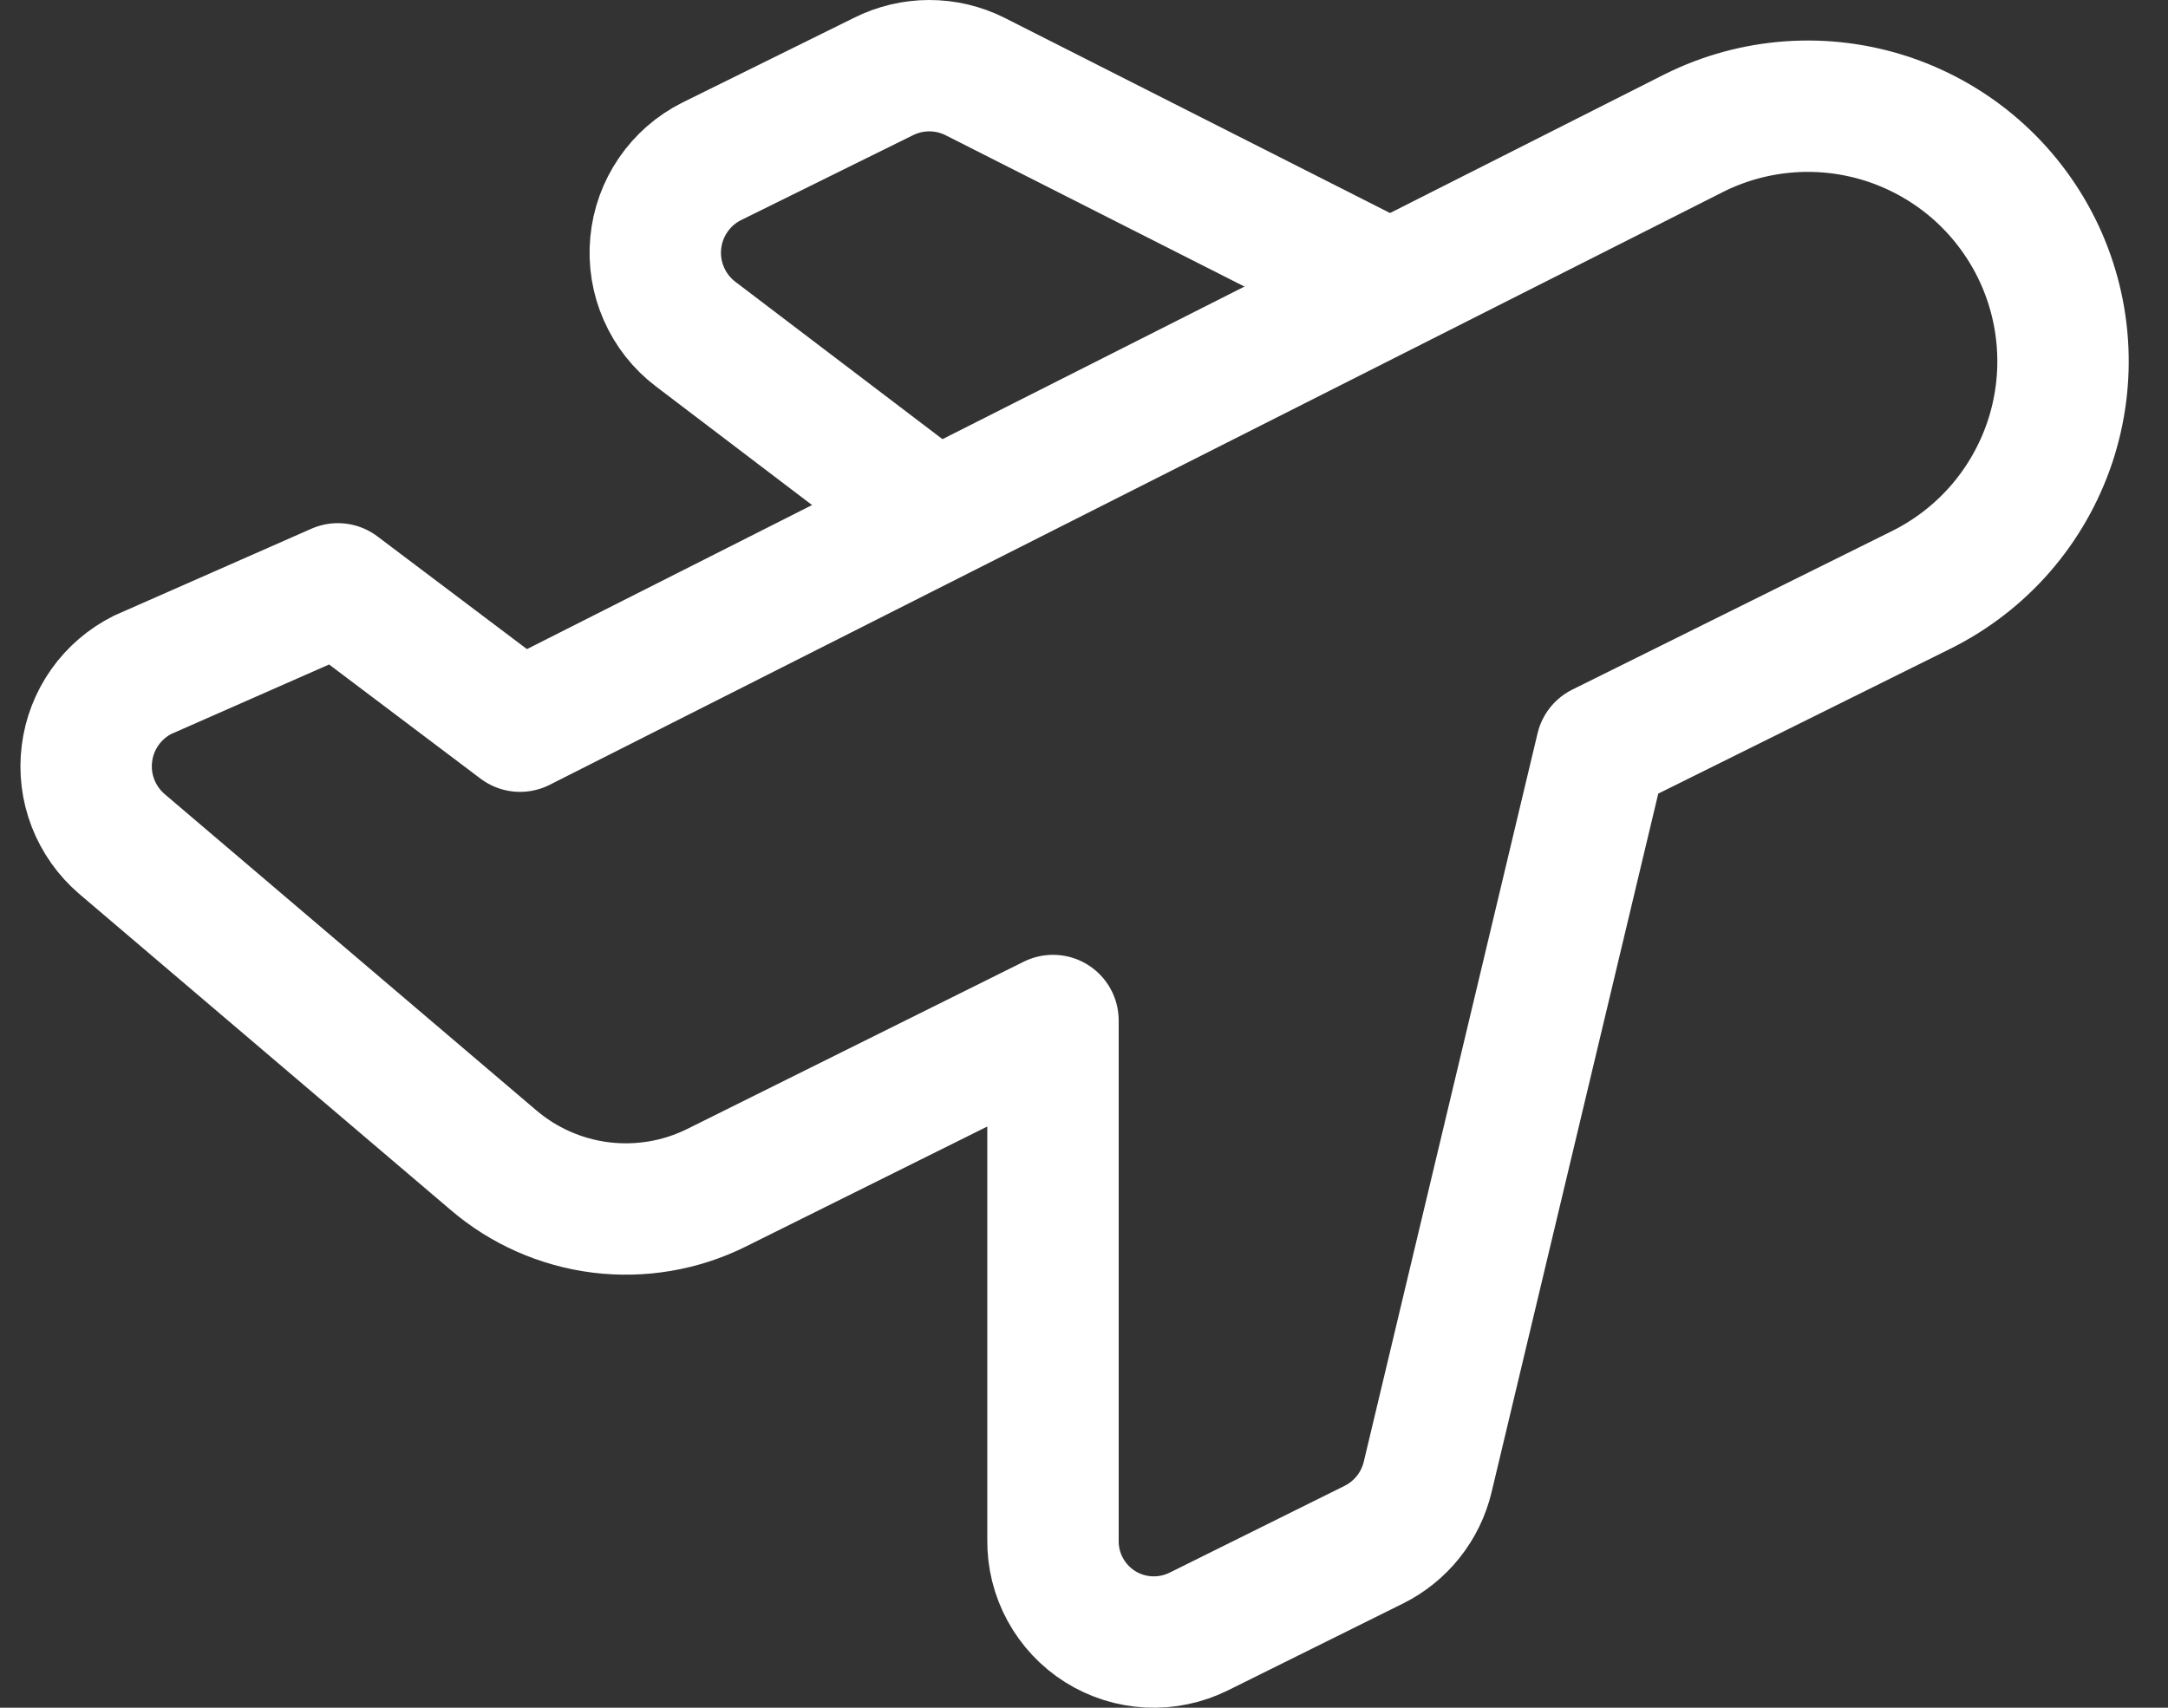 <svg width="33" height="26" viewBox="0 0 33 26" fill="none" xmlns="http://www.w3.org/2000/svg">
<rect x="0" y="0" width="33" height="26" fill="#333333" stroke="none"/>
<path d="M25.79 2.023L7.916 11.056L5.143 8.965L2.171 10.274C1.942 10.389 1.744 10.558 1.596 10.768C1.448 10.978 1.354 11.221 1.323 11.476C1.291 11.731 1.323 11.989 1.416 12.229C1.509 12.468 1.66 12.681 1.854 12.848L7.508 17.66C7.97 18.056 8.538 18.307 9.142 18.383C9.746 18.458 10.359 18.355 10.905 18.084L16.028 15.537V23.443C16.024 23.707 16.088 23.967 16.214 24.198C16.34 24.429 16.523 24.625 16.746 24.765C16.969 24.905 17.224 24.985 17.487 24.998C17.75 25.011 18.012 24.956 18.248 24.839L20.91 23.518C21.114 23.417 21.293 23.272 21.435 23.094C21.577 22.916 21.678 22.708 21.731 22.487L24.377 11.395L29.247 8.979C29.703 8.752 30.111 8.437 30.446 8.053C30.781 7.668 31.037 7.221 31.2 6.738C31.362 6.254 31.428 5.744 31.393 5.235C31.358 4.726 31.223 4.229 30.996 3.772C30.769 3.316 30.454 2.908 30.07 2.573C29.685 2.238 29.238 1.982 28.755 1.819C28.272 1.657 27.761 1.591 27.252 1.626C26.743 1.661 26.246 1.796 25.79 2.023V2.023Z" stroke="white" stroke-width="2" stroke-linecap="round" stroke-linejoin="round"/>
<path d="M21.152 4.361L14.84 1.164C14.624 1.056 14.386 1 14.145 1C13.904 1 13.666 1.056 13.45 1.164L10.834 2.456C10.597 2.574 10.395 2.751 10.246 2.969C10.097 3.187 10.005 3.44 9.981 3.703C9.956 3.967 9.999 4.232 10.106 4.474C10.212 4.716 10.378 4.927 10.589 5.087L14.23 7.854" stroke="white" stroke-width="2" stroke-linecap="round" stroke-linejoin="round"/>
</svg>
